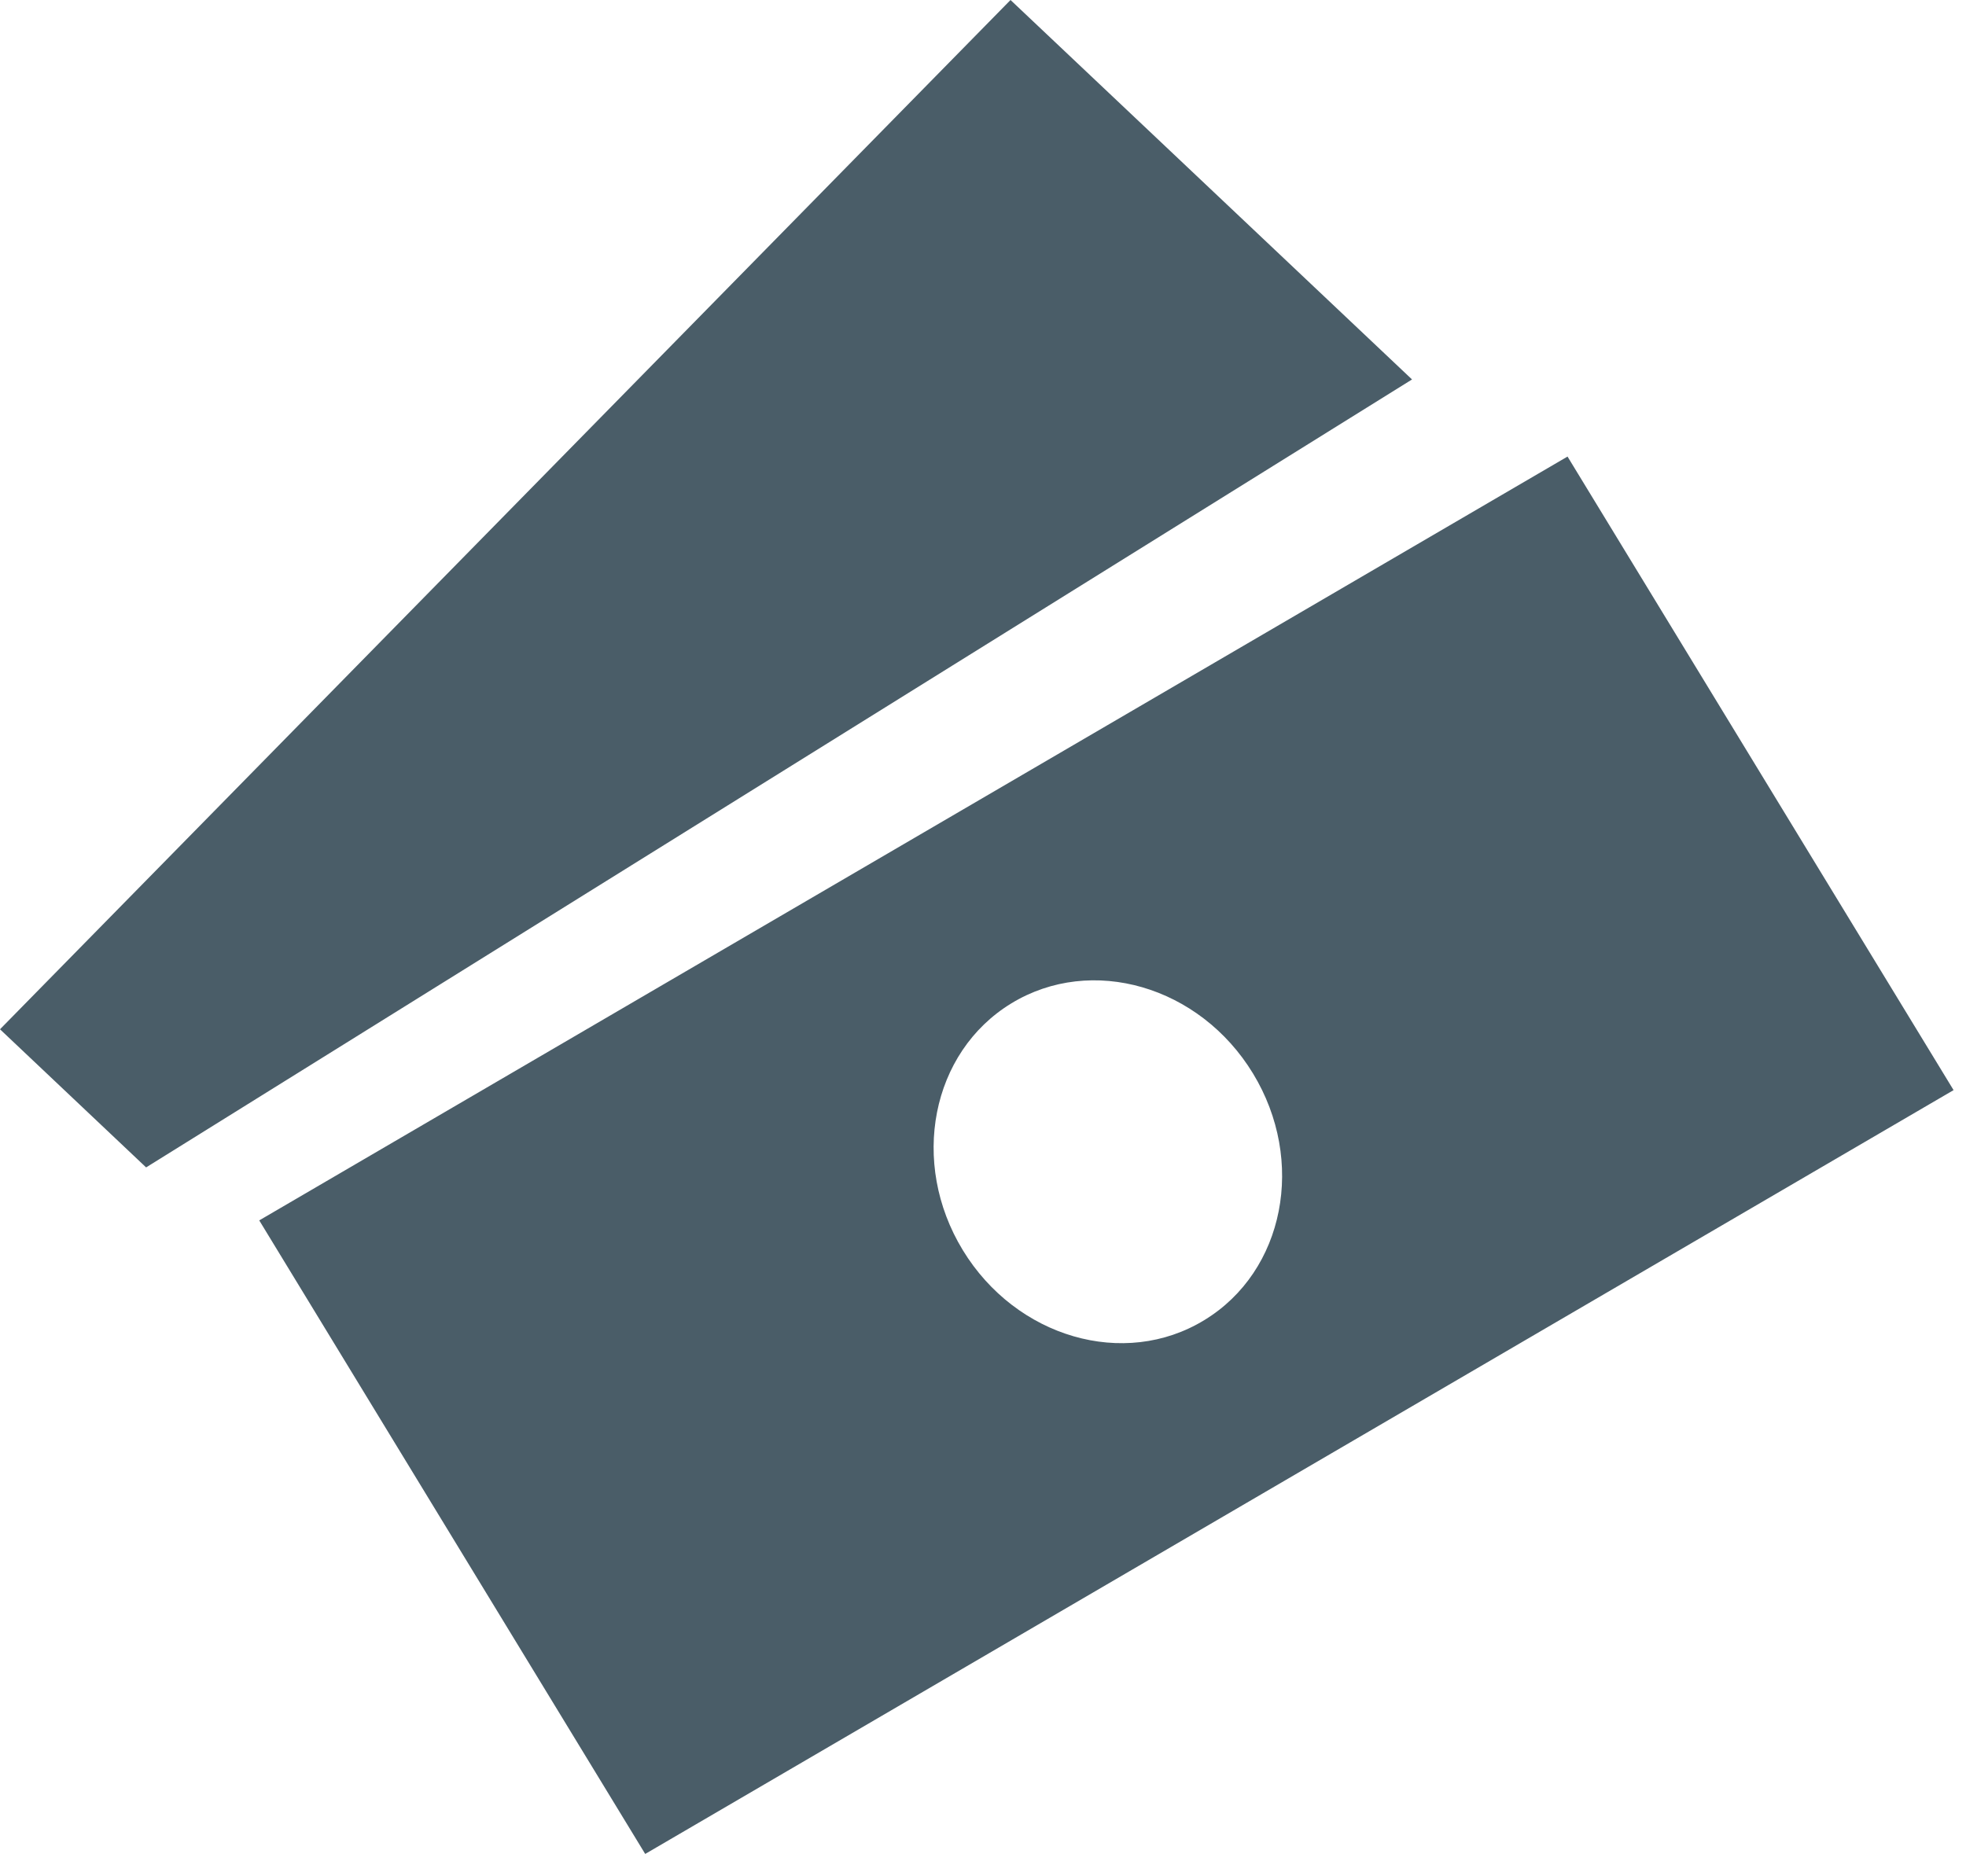 <?xml version="1.0" encoding="UTF-8"?>
<svg width="22px" height="21px" viewBox="0 0 22 21" version="1.1" xmlns="http://www.w3.org/2000/svg" xmlns:xlink="http://www.w3.org/1999/xlink">
    <!-- Generator: Sketch 49.3 (51167) - http://www.bohemiancoding.com/sketch -->
    <title>Glyph/ money</title>
    <desc>Created with Sketch.</desc>
    <defs></defs>
    <g id="Glyph/-money" stroke="none" stroke-width="1" fill="none" fill-rule="evenodd">
        <path d="M15.801,4.247 L1.635,13.066 L1.71773706e-12,11.52 L11.308,0 L15.801,4.247 Z M13.477,14.775 C12.58,15.323 11.37,14.97 10.774,13.992 C10.178,13.013 10.42,11.777 11.317,11.23 C12.215,10.683 13.425,11.035 14.021,12.014 C14.616,12.992 14.375,14.228 13.477,14.775 Z M17.541,5.11 L2.901,13.659 L7.22,20.75 L21.861,12.201 L17.541,5.11 Z" id="Fill-1" fill="#4A5D68"></path>
    </g>
</svg>